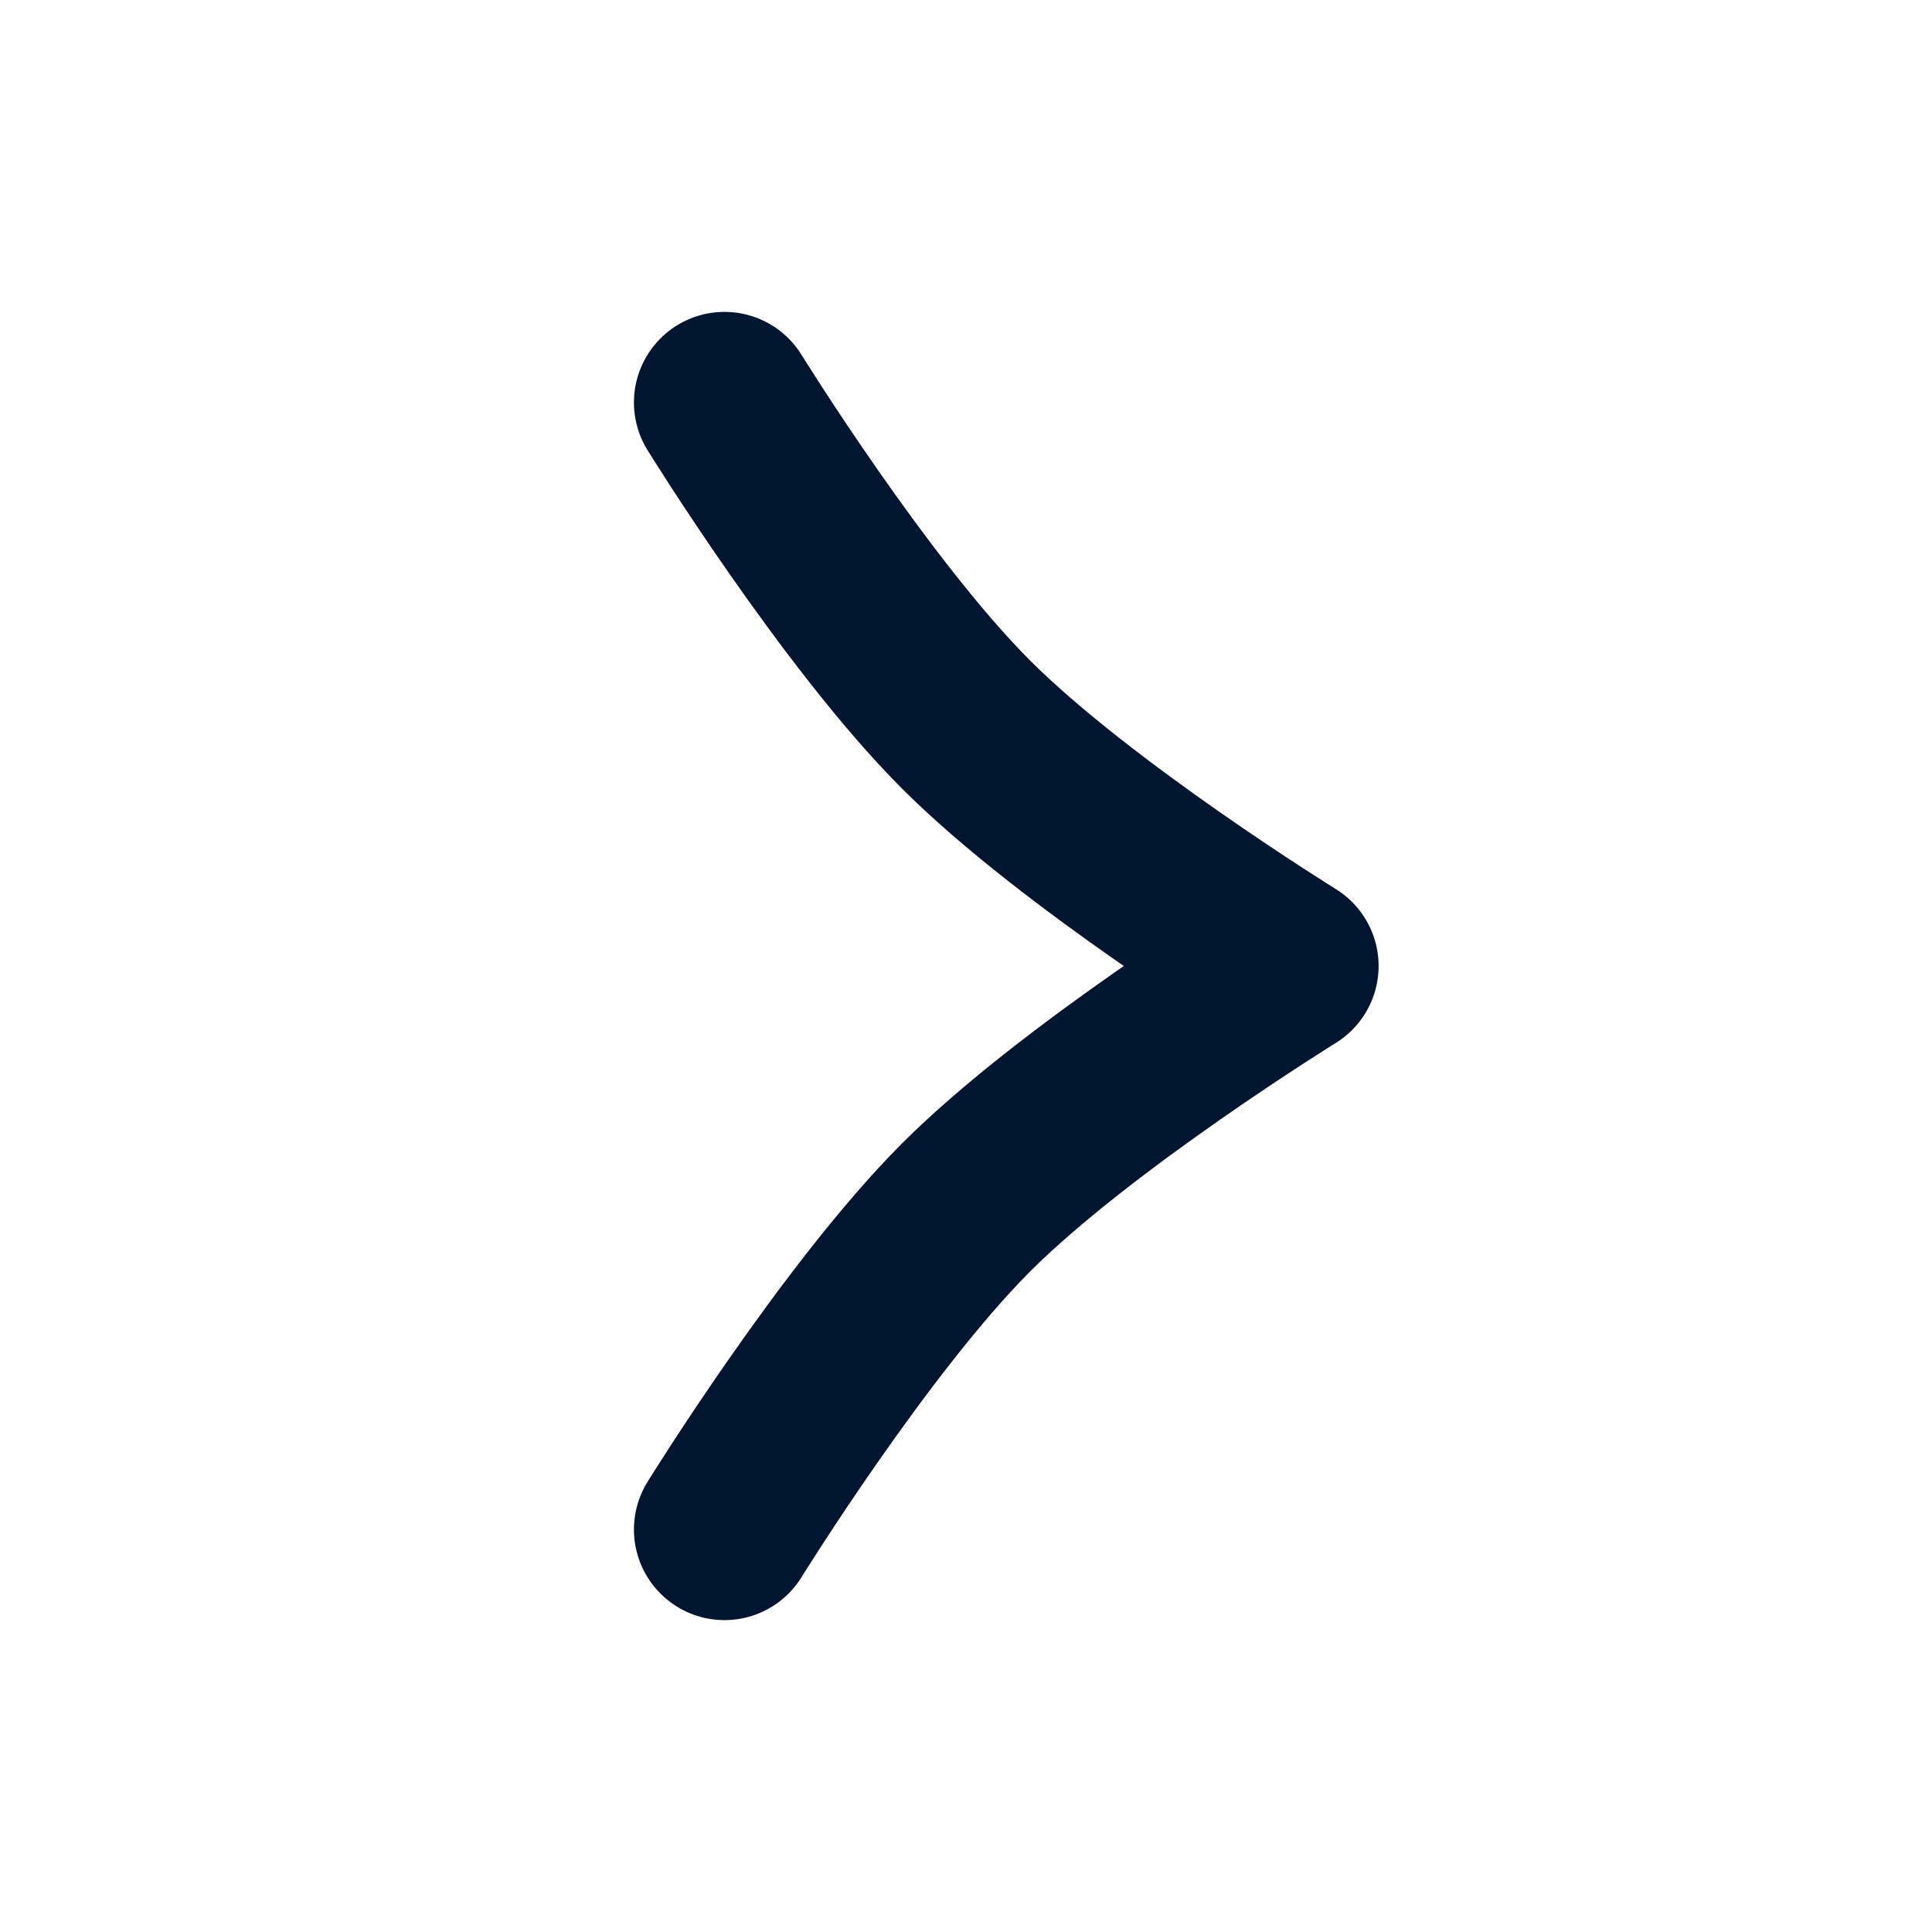 <svg width="16" height="16" viewBox="0 0 16 16" fill="none" xmlns="http://www.w3.org/2000/svg">
<path d="M6 12.667C6 12.667 7.08 10.921 8 10C8.92 9.08 10.667 8 10.667 8C10.667 8 8.92 6.92 8 6C7.08 5.08 6 3.333 6 3.333" stroke="#001530" stroke-width="1.5" stroke-linecap="round" stroke-linejoin="round"/>
</svg>

